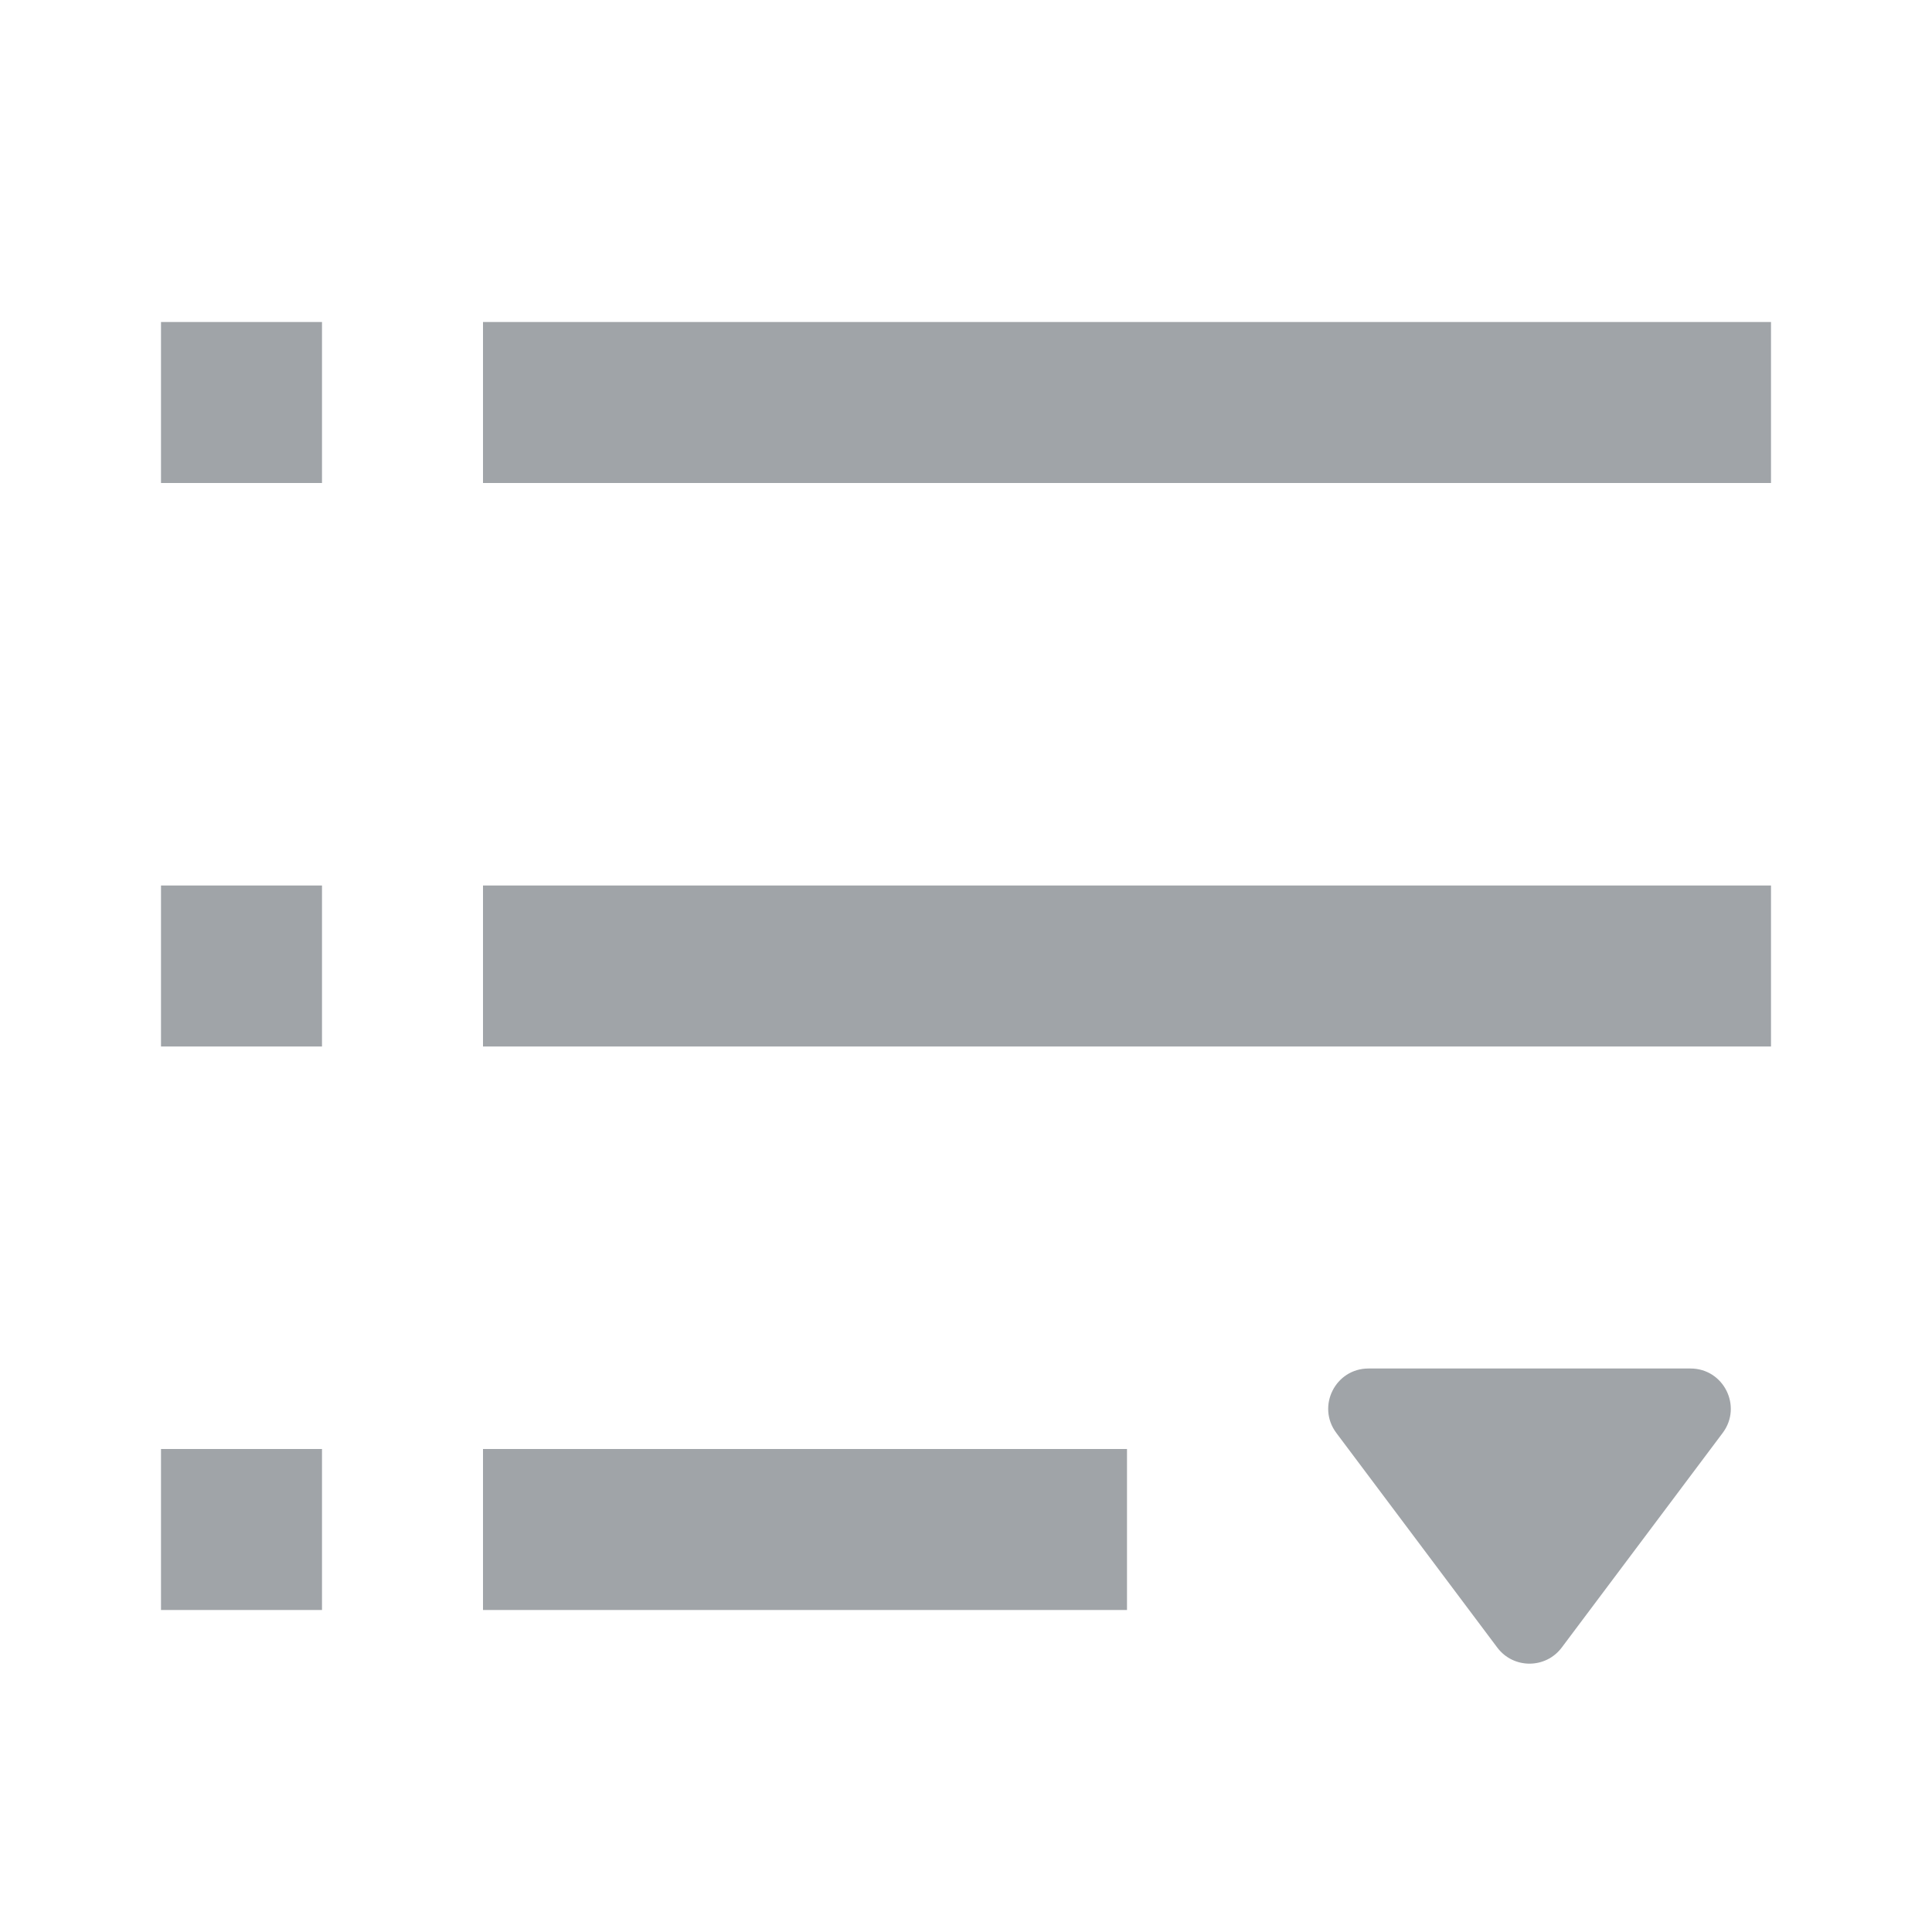 <svg width="24" height="24" viewBox="0 0 24 24" fill="none" xmlns="http://www.w3.org/2000/svg">
<rect x="6" y="4" width="16" height="2" fill="#A0A4A8"/>
<rect x="6" y="11" width="16" height="2" fill="#A0A4A8"/>
<rect x="6" y="18" width="8" height="2" fill="#A0A4A8"/>
<rect x="2" y="4" width="2" height="2" fill="#A0A4A8"/>
<rect x="2" y="11" width="2" height="2" fill="#A0A4A8"/>
<rect x="2" y="18" width="2" height="2" fill="#A0A4A8"/>
<path d="M19.4 20.467C19.2 20.733 18.8 20.733 18.6 20.467L16.6 17.8C16.353 17.47 16.588 17 17 17L21 17C21.412 17 21.647 17.47 21.4 17.8L19.4 20.467Z" fill="#A0A4A8"/>
</svg>
